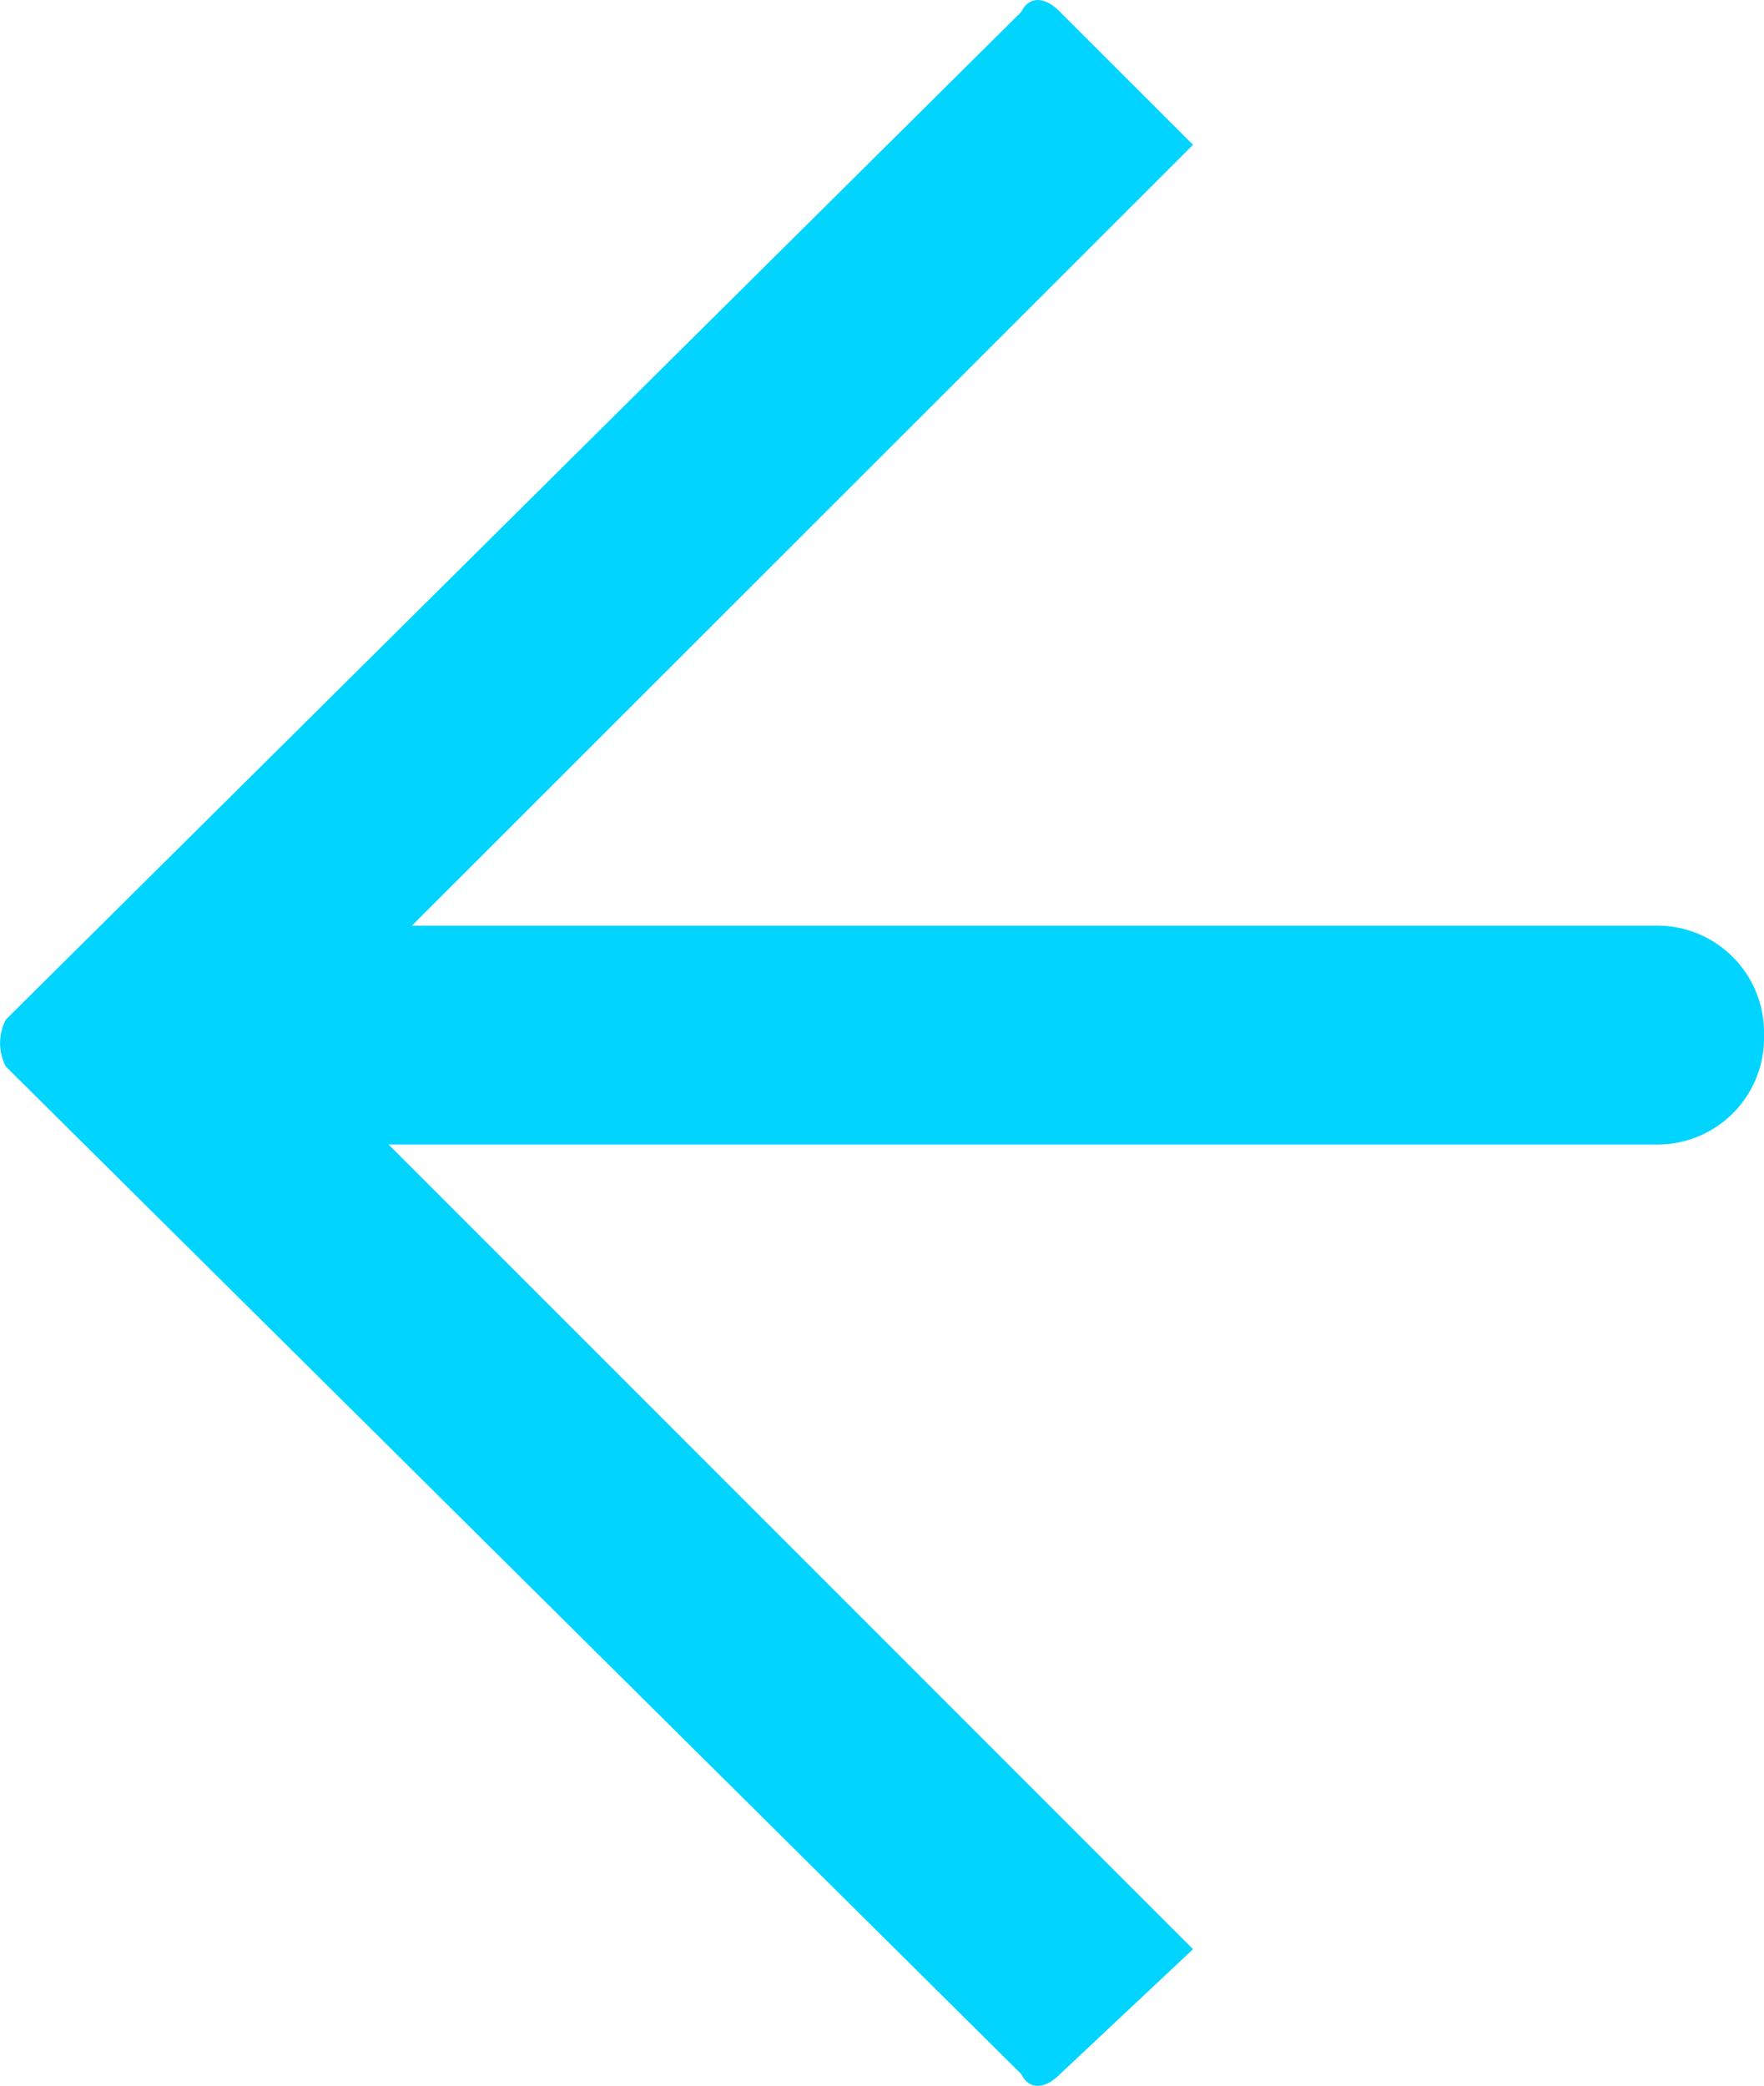 <svg xmlns="http://www.w3.org/2000/svg" width="13.915" height="16.452" viewBox="0 0 13.915 16.452">
  <g id="ic05-active" transform="translate(-1098.889 -141.774)">
    <path id="패스_9" data-name="패스 9" d="M587.756,676.546l-8.01,7.948a.4.4,0,0,0,0,.37l8.01,7.947c.061.124.184.124.306,0l1.049-.985-6.346-6.347h9.99a.84.84,0,0,0,.86-.861h0a.843.843,0,0,0-.86-.865h-9.806l6.162-6.159-1.049-1.048c-.122-.125-.245-.125-.306,0Z" transform="translate(519.189 -534.678)" fill="#00d4ff" fill-rule="evenodd"/>
  </g>
</svg>
